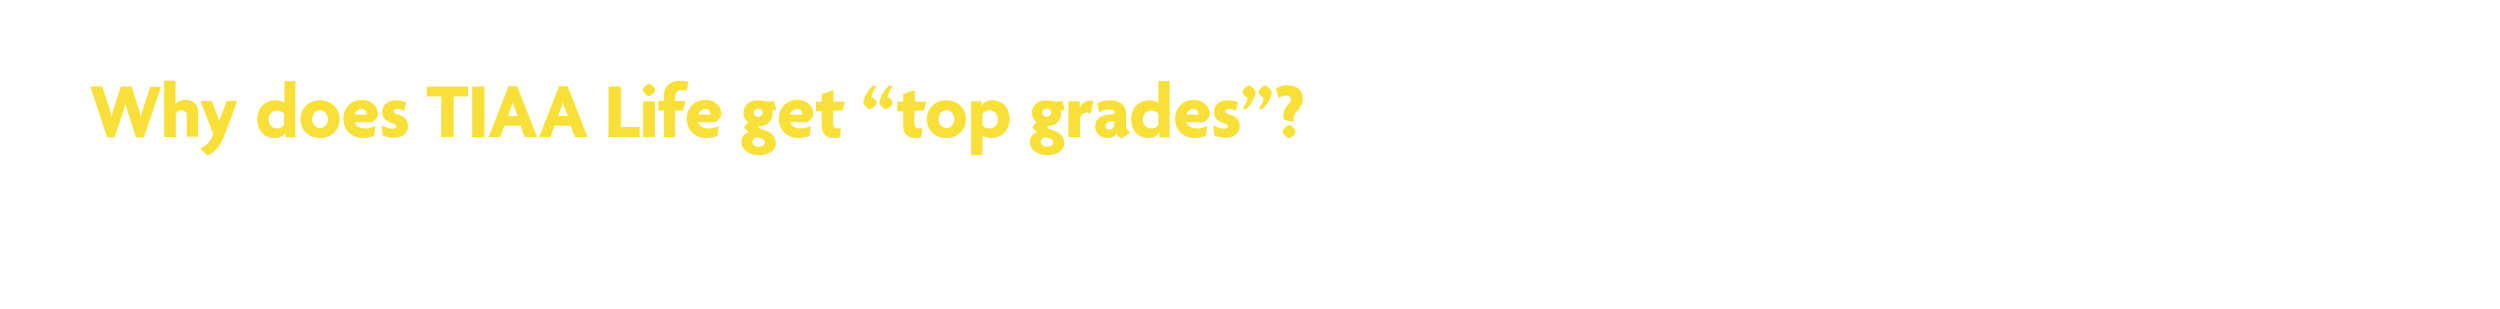 <?xml version="1.0" encoding="utf-8"?>
<!-- Generator: Adobe Illustrator 22.0.1, SVG Export Plug-In . SVG Version: 6.00 Build 0)  -->
<svg version="1.1" id="Layer_1" xmlns="http://www.w3.org/2000/svg" xmlns:xlink="http://www.w3.org/1999/xlink" x="0px" y="0px"
	 viewBox="0 0 728 90" style="enable-background:new 0 0 728 90;" xml:space="preserve">
<style type="text/css">
	.st0{fill:#F9E038;}
</style>
<g>
	<path class="st0" d="M41.9,40h-2.3l-2.1-6.5c-0.3-1-0.6-2-1-3.3h0c-0.3,1.3-0.6,2.3-1,3.3L33.4,40h-2.2l-4.9-14.8h3.5l1.9,5.9
		c0.3,0.9,0.6,1.8,0.8,2.9h0c0.2-1.1,0.5-2,0.8-2.9l1.9-5.9h3.1l1.9,5.9c0.3,0.8,0.6,1.9,0.8,3h0c0.2-1.1,0.5-2.1,0.8-2.9l2-5.9h3.1
		L41.9,40z"/>
	<path class="st0" d="M54.4,39.9v-6.4c0-0.8-0.5-1.4-1.6-1.4c-1,0-1.6,0.6-1.6,1.5v6.3h-3.4V23.5h3.3v6.9h0c0.5-0.8,1.5-1.3,2.9-1.3
		c2.3,0,3.7,1.3,3.7,3.5v7.2H54.4z"/>
	<path class="st0" d="M65.6,38.8c-1.6,4.2-3.2,5.7-5.2,6.5l-2.1-2.1c1.7-0.6,3-1.9,3.8-4.1l-3.7-9.7h3.3l1.5,4
		c0.2,0.6,0.5,1.3,0.6,2h0c0.2-0.7,0.4-1.4,0.7-2l1.5-4h3.1L65.6,38.8z"/>
	<path class="st0" d="M83.1,39.9v-1.3h0c-0.6,1.1-1.8,1.6-3.2,1.6c-2.6,0-5-1.9-5-5.5c0-3.4,2.4-5.5,5.3-5.5c1.1,0,2.2,0.4,2.6,0.7
		v-6.3H86v16.4H83.1z M82.7,33.1c-0.3-0.4-1-0.9-2-0.9c-1.5,0-2.5,1.1-2.5,2.6s1,2.6,2.5,2.6c1,0,1.7-0.5,2-1.1V33.1z"/>
	<path class="st0" d="M93.2,40.2c-3.2,0-5.7-2.2-5.7-5.5c0-3.3,2.5-5.5,5.7-5.5c3.1,0,5.7,2.2,5.7,5.5C98.9,38,96.3,40.2,93.2,40.2z
		 M93.2,32.1c-1.3,0-2.3,1.1-2.3,2.6s1.1,2.6,2.3,2.6c1.2,0,2.3-1.1,2.3-2.6S94.4,32.1,93.2,32.1z"/>
	<path class="st0" d="M109.9,34.1l-1.5,1.5h-5.1c0.2,0.9,1.3,1.8,3.1,1.8c1.1,0,2.2-0.3,2.9-0.8l-0.3,2.9c-0.8,0.4-2,0.7-3.3,0.7
		c-3.2,0-5.7-2.2-5.7-5.6c0-3.4,2.4-5.5,5.4-5.5c2.9,0,4.7,2,4.7,4.2C110,33.5,109.9,33.9,109.9,34.1z M105.3,31.7
		c-1,0-1.8,0.8-2,1.7h3.5c0-0.1,0-0.1,0-0.2C106.8,32.4,106.2,31.7,105.3,31.7z"/>
	<path class="st0" d="M114.7,40.1c-1.4,0-2.5-0.3-3.3-0.7l-0.3-3c0.9,0.6,2.1,1.1,3.3,1.1c0.6,0,1-0.3,1-0.7c0-0.4-0.3-0.6-0.9-0.8
		c-2-0.6-3.2-1.6-3.2-3.4c0-2,1.7-3.4,3.9-3.4c1.3,0,2.6,0.3,3.1,0.6l-0.6,2.5c-0.5-0.3-1.3-0.6-2.2-0.6c-0.6,0-0.9,0.3-0.9,0.7
		c0,0.4,0.3,0.6,0.9,0.8c2.3,0.6,3.3,1.8,3.3,3.5C118.8,38.5,117.5,40.1,114.7,40.1z"/>
	<path class="st0" d="M132.1,28.1v11.8h-3.6V28.1h-4.2v-2.9h12v2.9H132.1z"/>
	<path class="st0" d="M137.5,39.9V25.2h3.6v14.7H137.5z"/>
	<path class="st0" d="M152.8,39.9l-1.2-3.3h-4.7l-1.2,3.3h-3.4l5.8-14.8h2.5l5.8,14.8H152.8z M149.7,31.1c-0.1-0.4-0.3-0.9-0.4-1.4
		h0c-0.1,0.5-0.3,1-0.4,1.4l-1,2.7h2.9L149.7,31.1z"/>
	<path class="st0" d="M167.4,39.9l-1.2-3.3h-4.7l-1.2,3.3H157l5.8-14.8h2.5l5.8,14.8H167.4z M164.3,31.1c-0.1-0.4-0.3-0.9-0.4-1.4h0
		c-0.1,0.5-0.3,1-0.4,1.4l-1,2.7h2.9L164.3,31.1z"/>
	<path class="st0" d="M177.2,39.9V25.2h3.6V37h5.5v2.9H177.2z"/>
	<path class="st0" d="M189,28c-0.6,0-1.8-1.2-1.8-1.8c0-0.6,1.2-1.8,1.8-1.8c0.6,0,1.8,1.2,1.8,1.8C190.8,26.8,189.6,28,189,28z
		 M187.3,39.9V29.5h3.4v10.4H187.3z"/>
	<path class="st0" d="M199.9,26.5c-0.4-0.2-0.9-0.3-1.4-0.3c-1.2,0-1.9,0.7-1.9,2.2v1h3l-0.7,2.8h-2.3v7.7h-3.3v-7.7h-1.6v-2.8h1.6
		v-1.2c0-3.2,2-4.7,4.7-4.7c1,0,1.9,0.1,2.5,0.3L199.9,26.5z"/>
	<path class="st0" d="M209.9,34.1l-1.5,1.5h-5.1c0.2,0.9,1.3,1.8,3.1,1.8c1.1,0,2.2-0.3,2.9-0.8l-0.3,2.9c-0.8,0.4-2,0.7-3.3,0.7
		c-3.2,0-5.7-2.2-5.7-5.6c0-3.4,2.4-5.5,5.4-5.5c2.9,0,4.7,2,4.7,4.2C210,33.5,210,33.9,209.9,34.1z M205.4,31.7c-1,0-1.8,0.8-2,1.7
		h3.5c0-0.1,0-0.1,0-0.2C206.9,32.4,206.2,31.7,205.4,31.7z"/>
	<path class="st0" d="M221,45.2c-3,0-5.1-1.7-5.1-3.9c0-1.6,1.1-2.5,2.1-2.8l-1.3-1.3c0.1-0.7,0.7-1.2,1.3-1.5
		c-0.8-0.5-1.5-1.5-1.5-2.8c0-2.2,1.6-3.7,4.3-3.7c0.6,0,1.1,0.1,1.5,0.2c0.5,0.1,1,0.2,1.5,0.2c0.6,0,1.2-0.1,1.6-0.3l0.6,2.6
		c-0.3,0.2-0.8,0.3-1.3,0.3c0.1,0.2,0.3,0.7,0.3,1.1c0,1.7-1.4,3.2-3.4,3.4c-0.4,0-0.7,0.1-0.7,0.4c0,0.1,0.1,0.3,0.3,0.3l1.6,0.6
		c2,0.7,3.1,1.8,3.1,3.7C226,43.6,224.1,45.2,221,45.2z M221.7,40.3l-1.2-0.3c-0.8,0-1.4,0.6-1.4,1.4c0,0.7,0.6,1.3,1.8,1.3
		c1.2,0,1.8-0.6,1.8-1.1C222.8,41,222.4,40.5,221.7,40.3z M220.8,31.6c-0.8,0-1.3,0.6-1.3,1.2c0,0.7,0.6,1.2,1.3,1.2
		c0.7,0,1.3-0.6,1.3-1.2C222.2,32.2,221.6,31.6,220.8,31.6z"/>
	<path class="st0" d="M236.7,34.1l-1.5,1.5h-5.1c0.2,0.9,1.3,1.8,3.1,1.8c1.1,0,2.2-0.3,2.9-0.8l-0.3,2.9c-0.8,0.4-2,0.7-3.3,0.7
		c-3.2,0-5.7-2.2-5.7-5.6c0-3.4,2.4-5.5,5.4-5.5c2.9,0,4.7,2,4.7,4.2C236.7,33.5,236.7,33.9,236.7,34.1z M232.1,31.7
		c-1,0-1.8,0.8-2,1.7h3.5c0-0.1,0-0.1,0-0.2C233.6,32.4,233,31.7,232.1,31.7z"/>
	<path class="st0" d="M245.3,32.2h-2.7v3.9c0,0.9,0.5,1.3,1.4,1.3c0.4,0,0.6,0,0.9-0.1l-0.3,2.6c-0.3,0.2-0.9,0.3-1.6,0.3
		c-2.3,0-3.7-1.2-3.7-3.3v-4.5h-1.7v-2.8h1.7v-2.2l3.4-1.2v3.4h3.4L245.3,32.2z"/>
	<path class="st0" d="M253.3,31.8c-0.5,0-1.9-1.2-1.9-1.9c0-1.4,1.4-3.8,2.8-5l1.1,0.2c-0.8,0.9-1.4,2.2-1.5,3.2
		c0.6,0.1,1.5,1.1,1.5,1.6C255.2,30.6,253.9,31.8,253.3,31.8z M258,31.8c-0.5,0-1.9-1.2-1.9-1.9c0-1.4,1.4-3.8,2.8-5l1.1,0.2
		c-0.8,0.9-1.4,2.2-1.5,3.2c0.6,0.1,1.5,1.1,1.5,1.6C260,30.6,258.6,31.8,258,31.8z"/>
	<path class="st0" d="M269,32.2h-2.7v3.9c0,0.9,0.5,1.3,1.4,1.3c0.4,0,0.6,0,0.9-0.1l-0.3,2.6c-0.3,0.2-0.9,0.3-1.6,0.3
		c-2.3,0-3.7-1.2-3.7-3.3v-4.5h-1.7v-2.8h1.7v-2.2l3.4-1.2v3.4h3.4L269,32.2z"/>
	<path class="st0" d="M275.6,40.2c-3.2,0-5.7-2.2-5.7-5.5c0-3.3,2.5-5.5,5.7-5.5c3.1,0,5.7,2.2,5.7,5.5
		C281.2,38,278.7,40.2,275.6,40.2z M275.6,32.1c-1.3,0-2.3,1.1-2.3,2.6s1.1,2.6,2.3,2.6c1.2,0,2.3-1.1,2.3-2.6
		S276.8,32.1,275.6,32.1z"/>
	<path class="st0" d="M288.7,40.2c-1.1,0-2.2-0.3-2.6-0.7v5.7h-3.3V29.5h3v1.3h0c0.6-1.1,1.8-1.6,3.2-1.6c2.6,0,5,1.9,5,5.5
		C293.9,38,291.6,40.2,288.7,40.2z M288.1,32.1c-1,0-1.7,0.5-2,1.1v3.3c0.3,0.4,1,0.9,2,0.9c1.5,0,2.5-1.1,2.5-2.6
		S289.5,32.1,288.1,32.1z"/>
	<path class="st0" d="M305,45.2c-3,0-5.1-1.7-5.1-3.9c0-1.6,1.1-2.5,2.1-2.8l-1.3-1.3c0.1-0.7,0.7-1.2,1.3-1.5
		c-0.8-0.5-1.5-1.5-1.5-2.8c0-2.2,1.6-3.7,4.3-3.7c0.6,0,1.1,0.1,1.5,0.2c0.5,0.1,1,0.2,1.5,0.2c0.6,0,1.2-0.1,1.6-0.3l0.6,2.6
		c-0.3,0.2-0.8,0.3-1.3,0.3c0.1,0.2,0.3,0.7,0.3,1.1c0,1.7-1.4,3.2-3.4,3.4c-0.4,0-0.7,0.1-0.7,0.4c0,0.1,0.1,0.3,0.3,0.3l1.6,0.6
		c2,0.7,3.1,1.8,3.1,3.7C310,43.6,308,45.2,305,45.2z M305.7,40.3l-1.2-0.3c-0.8,0-1.4,0.6-1.4,1.4c0,0.7,0.6,1.3,1.8,1.3
		c1.2,0,1.8-0.6,1.8-1.1C306.7,41,306.4,40.5,305.7,40.3z M304.8,31.6c-0.8,0-1.3,0.6-1.3,1.2c0,0.7,0.6,1.2,1.3,1.2
		c0.7,0,1.3-0.6,1.3-1.2C306.1,32.2,305.6,31.6,304.8,31.6z"/>
	<path class="st0" d="M317.6,33.1c-0.2-0.1-0.7-0.3-1-0.3c-1.1,0-2.1,0.6-2.1,2.2v4.9h-3.4V29.5h3.3v2.3h0c0.3-1.6,1.6-2.5,3-2.5
		c0.3,0,0.7,0,1,0.1L317.6,33.1z"/>
	<path class="st0" d="M326.7,40.3c-0.6-0.1-1.3-0.6-1.6-1.4c-0.5,0.9-1.4,1.3-2.7,1.3c-1.8,0-3.5-1.3-3.5-3.4c0-1.9,1.5-3.2,3.6-3.4
		l2.1-0.2v-0.3c0-0.6-0.5-1-1.6-1c-1,0-2.1,0.3-2.9,0.8l-0.6-2.6c0.9-0.6,2.3-0.9,3.7-0.9c2.8,0,4.7,1.3,4.7,3.8v3.4
		c0,1.2,0.5,1.9,1.3,2.2L326.7,40.3z M324.5,35.3l-1.3,0.1c-0.9,0.1-1.3,0.7-1.3,1.3c0,0.6,0.4,1,1.1,1c0.8,0,1.5-0.6,1.5-1.5V35.3z
		"/>
	<path class="st0" d="M337.6,39.9v-1.3h0c-0.6,1.1-1.8,1.6-3.2,1.6c-2.6,0-5-1.9-5-5.5c0-3.4,2.4-5.5,5.3-5.5c1.1,0,2.2,0.4,2.6,0.7
		v-6.3h3.3v16.4H337.6z M337.3,33.1c-0.3-0.4-1-0.9-2-0.9c-1.5,0-2.5,1.1-2.5,2.6s1,2.6,2.5,2.6c1,0,1.7-0.5,2-1.1V33.1z"/>
	<path class="st0" d="M352.1,34.1l-1.5,1.5h-5.1c0.2,0.9,1.3,1.8,3.1,1.8c1.1,0,2.2-0.3,2.9-0.8l-0.3,2.9c-0.8,0.4-2,0.7-3.3,0.7
		c-3.2,0-5.7-2.2-5.7-5.6c0-3.4,2.4-5.5,5.4-5.5c2.9,0,4.7,2,4.7,4.2C352.2,33.5,352.1,33.9,352.1,34.1z M347.5,31.7
		c-1,0-1.8,0.8-2,1.7h3.5c0-0.1,0-0.1,0-0.2C349,32.4,348.4,31.7,347.5,31.7z"/>
	<path class="st0" d="M356.9,40.1c-1.4,0-2.5-0.3-3.3-0.7l-0.3-3c0.9,0.6,2.1,1.1,3.3,1.1c0.6,0,1-0.3,1-0.7c0-0.4-0.3-0.6-0.9-0.8
		c-2-0.6-3.2-1.6-3.2-3.4c0-2,1.7-3.4,3.9-3.4c1.3,0,2.6,0.3,3.1,0.6l-0.6,2.5c-0.5-0.3-1.3-0.6-2.2-0.6c-0.6,0-0.9,0.3-0.9,0.7
		c0,0.4,0.3,0.6,0.9,0.8c2.3,0.6,3.3,1.8,3.3,3.5C361,38.5,359.7,40.1,356.9,40.1z"/>
	<path class="st0" d="M362.9,31.8l-1.1-0.2c0.8-0.9,1.4-2.2,1.5-3.2c-0.6-0.1-1.5-1.1-1.5-1.6c0-0.7,1.3-1.9,1.9-1.9
		c0.5,0,1.9,1.2,1.9,1.9C365.7,28.2,364.3,30.5,362.9,31.8z M367.6,31.8l-1.1-0.2c0.8-0.9,1.4-2.2,1.5-3.2c-0.6-0.1-1.5-1.1-1.5-1.6
		c0-0.7,1.3-1.9,1.9-1.9c0.5,0,1.9,1.2,1.9,1.9C370.4,28.2,369,30.5,367.6,31.8z"/>
	<path class="st0" d="M377.5,32.7c-0.6,0.6-0.8,1.2-0.8,1.8c0,0.3,0,0.7,0.1,1l-2.9-0.6c-0.1-0.5-0.2-0.8-0.2-1.2
		c0-1.2,0.5-2.3,1.3-3.2c0.6-0.6,0.9-1.1,0.9-1.7c0-0.5-0.5-1-1.3-1c-0.8,0-1.6,0.3-2.3,0.8l-0.7-2.9c0.9-0.5,2-0.9,3.3-0.9
		c2.7,0,4.5,1.6,4.5,3.9C379.4,30.1,378.8,31.2,377.5,32.7z M375.4,40.2c-0.6,0-1.9-1.3-1.9-1.9c0-0.6,1.3-1.9,1.9-1.9
		s1.9,1.3,1.9,1.9C377.3,38.9,376,40.2,375.4,40.2z"/>
</g>
</svg>
